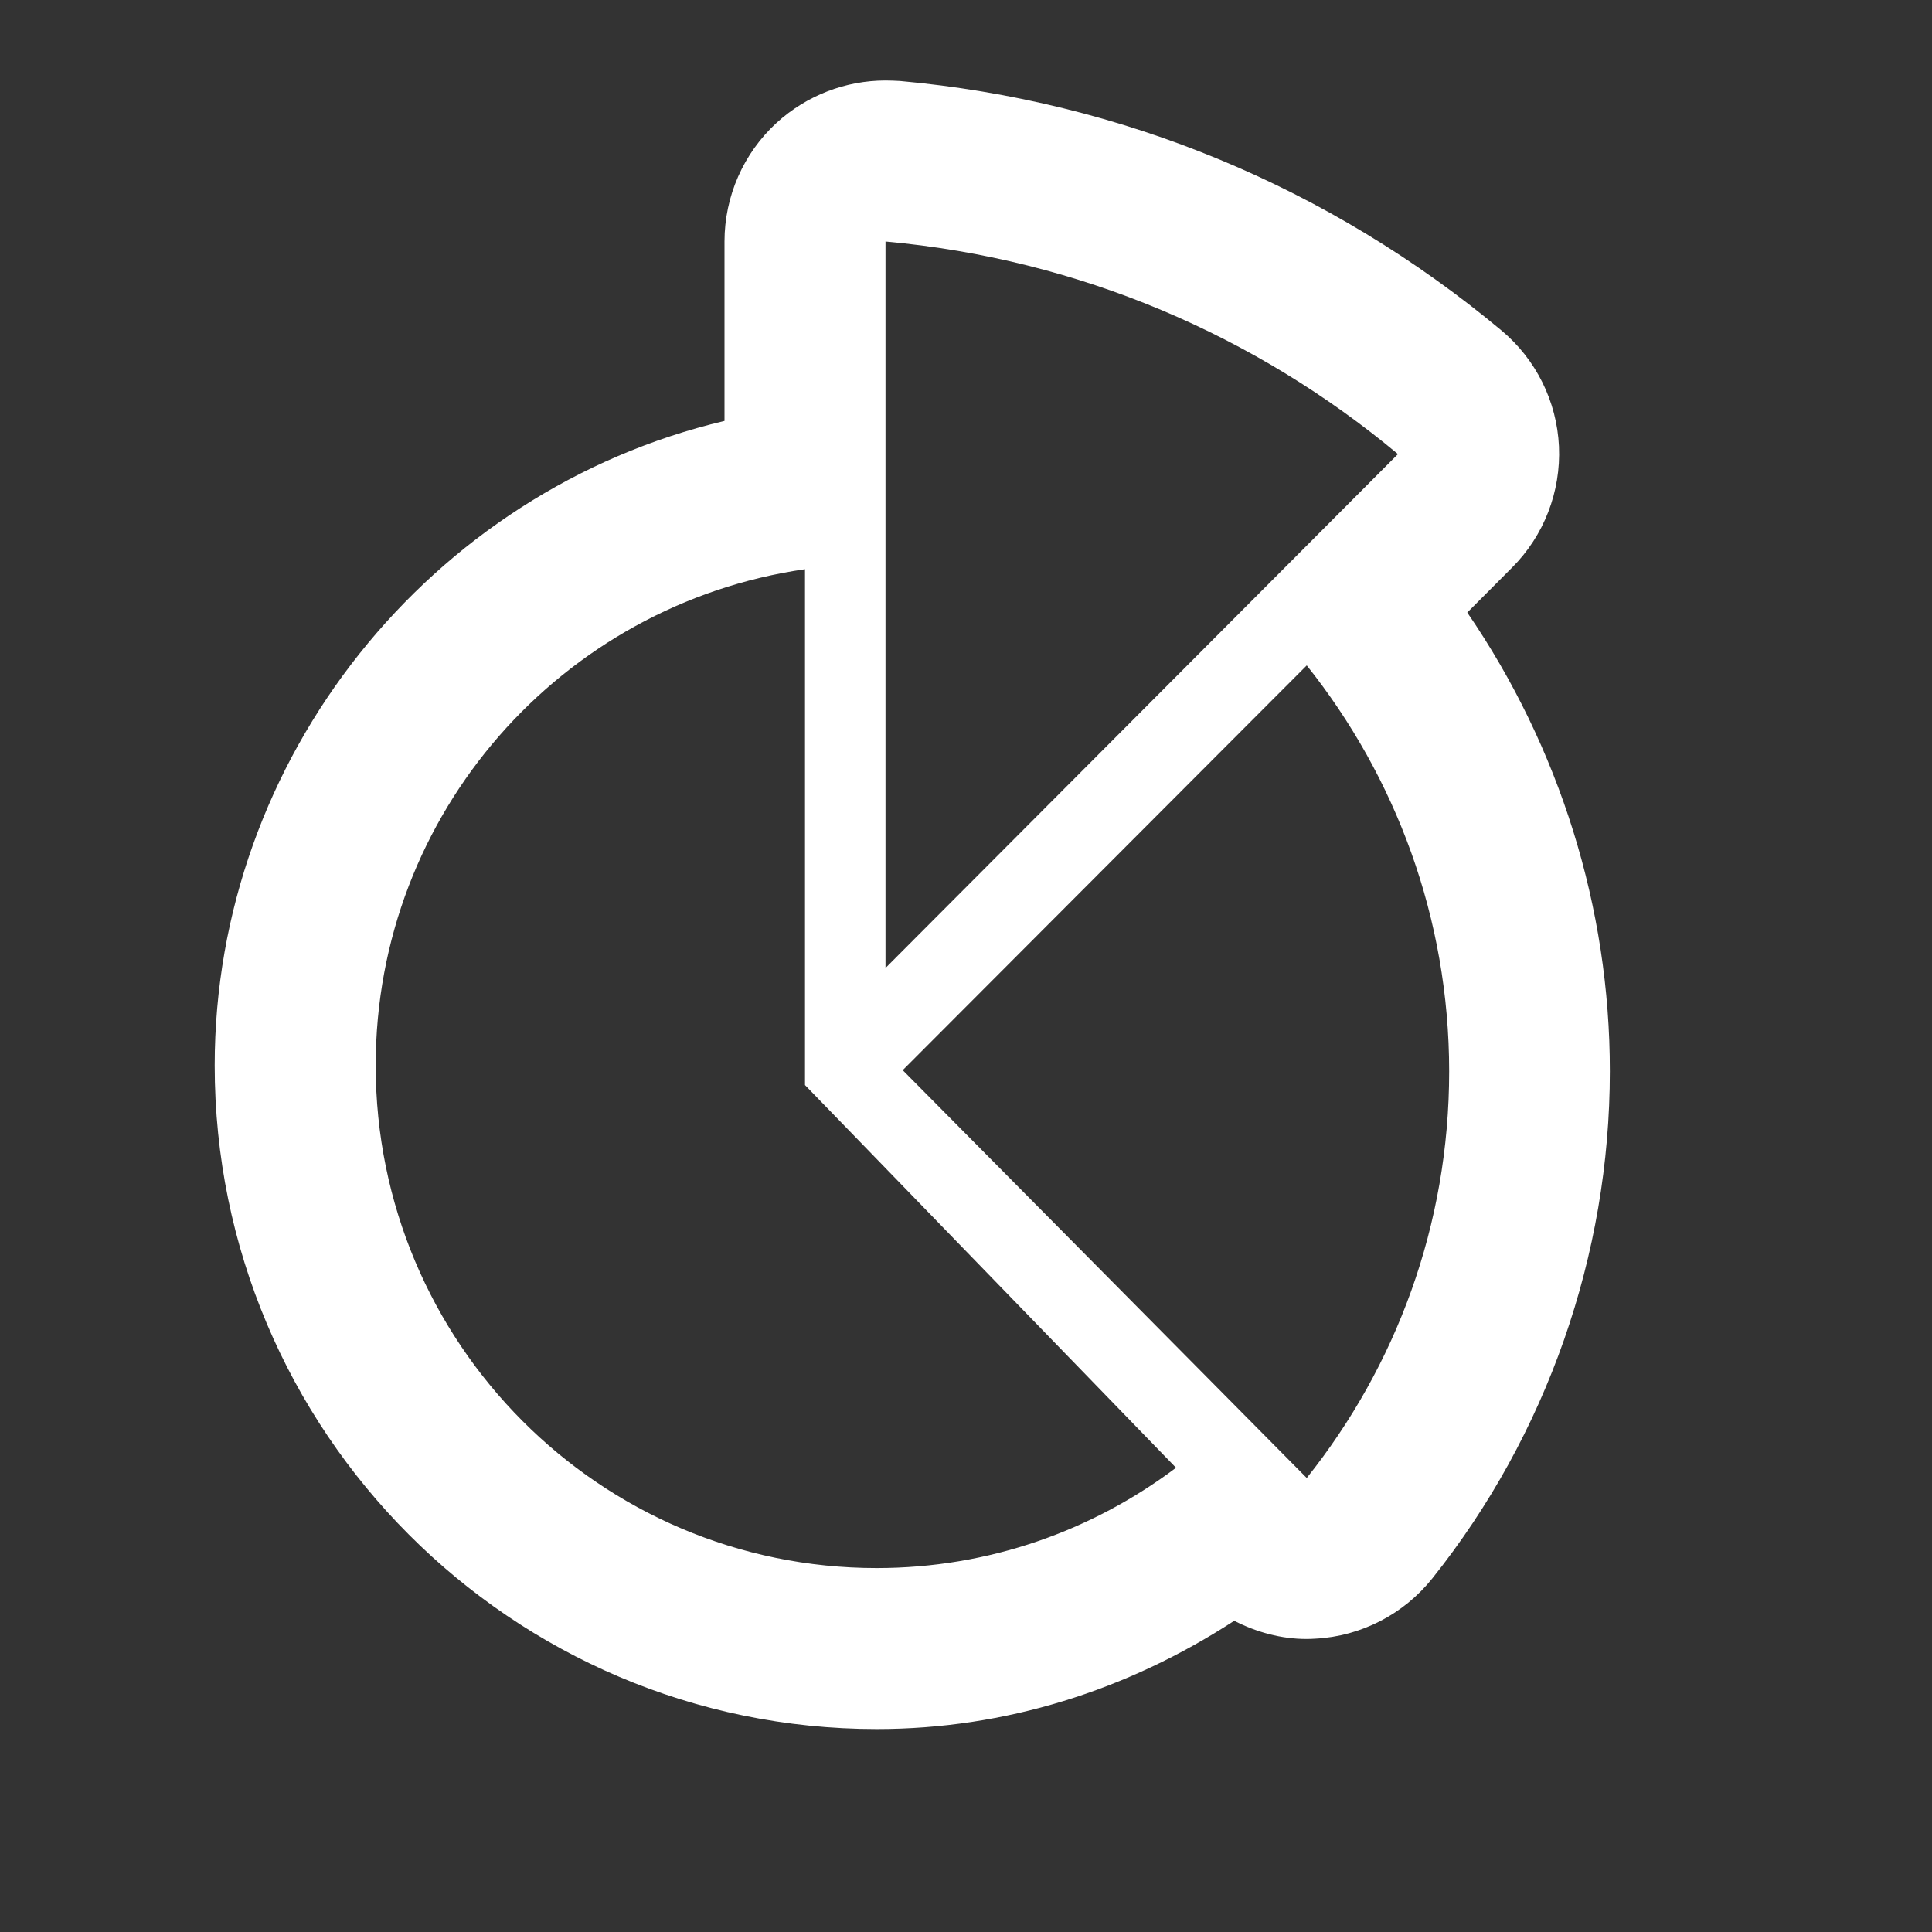 <svg width="24" height="24" xmlns="http://www.w3.org/2000/svg">
 <rect width="100%" height="100%" fill="#333333" stroke="none"/>
 <g>
  <title>background</title>
  <rect fill="none" id="canvas_background" height="402" width="582" y="-1" x="-1"/>
 </g>
 <g>
  <title>Layer 1</title>
  <path fill="#ffffff" id="svg_1" d="m18.227,7.609l0.557,-0.559c0.396,-0.396 0.607,-0.943 0.582,-1.504c-0.026,-0.561 -0.286,-1.084 -0.717,-1.443c-2.129,-1.775 -4.711,-2.848 -7.469,-3.097c-0.06,-0.003 -0.119,-0.006 -0.18,-0.006c-0.497,0 -0.979,0.186 -1.35,0.523c-0.414,0.379 -0.65,0.915 -0.65,1.477l0,2.229c-3.657,0.865 -6.333,4.188 -6.333,8.006c0,4.547 3.688,8.244 8.224,8.244c1.594,0 3.11,-0.479 4.441,-1.345c0.277,0.142 0.583,0.226 0.9,0.226c0.037,0 0.072,-0.002 0.109,-0.004c0.569,-0.03 1.098,-0.305 1.453,-0.75c1.421,-1.781 2.204,-4.019 2.204,-6.297c0.002,-2.032 -0.625,-4.027 -1.771,-5.7zm-7.336,11.87c-3.438,0 -6.224,-2.793 -6.224,-6.244c0,-3.137 2.317,-5.729 5.333,-6.164l0,6.408l4.609,4.754c-1.037,0.779 -2.322,1.246 -3.718,1.246zm0.109,-7.454l0,-9.025c2.411,0.218 4.607,1.173 6.366,2.641l-6.366,6.384zm0.214,1.269l5.019,-5.028c1.104,1.385 1.769,3.141 1.769,5.043c0,1.914 -0.664,3.666 -1.769,5.051l-5.019,-5.066z"/>
 </g>
</svg>